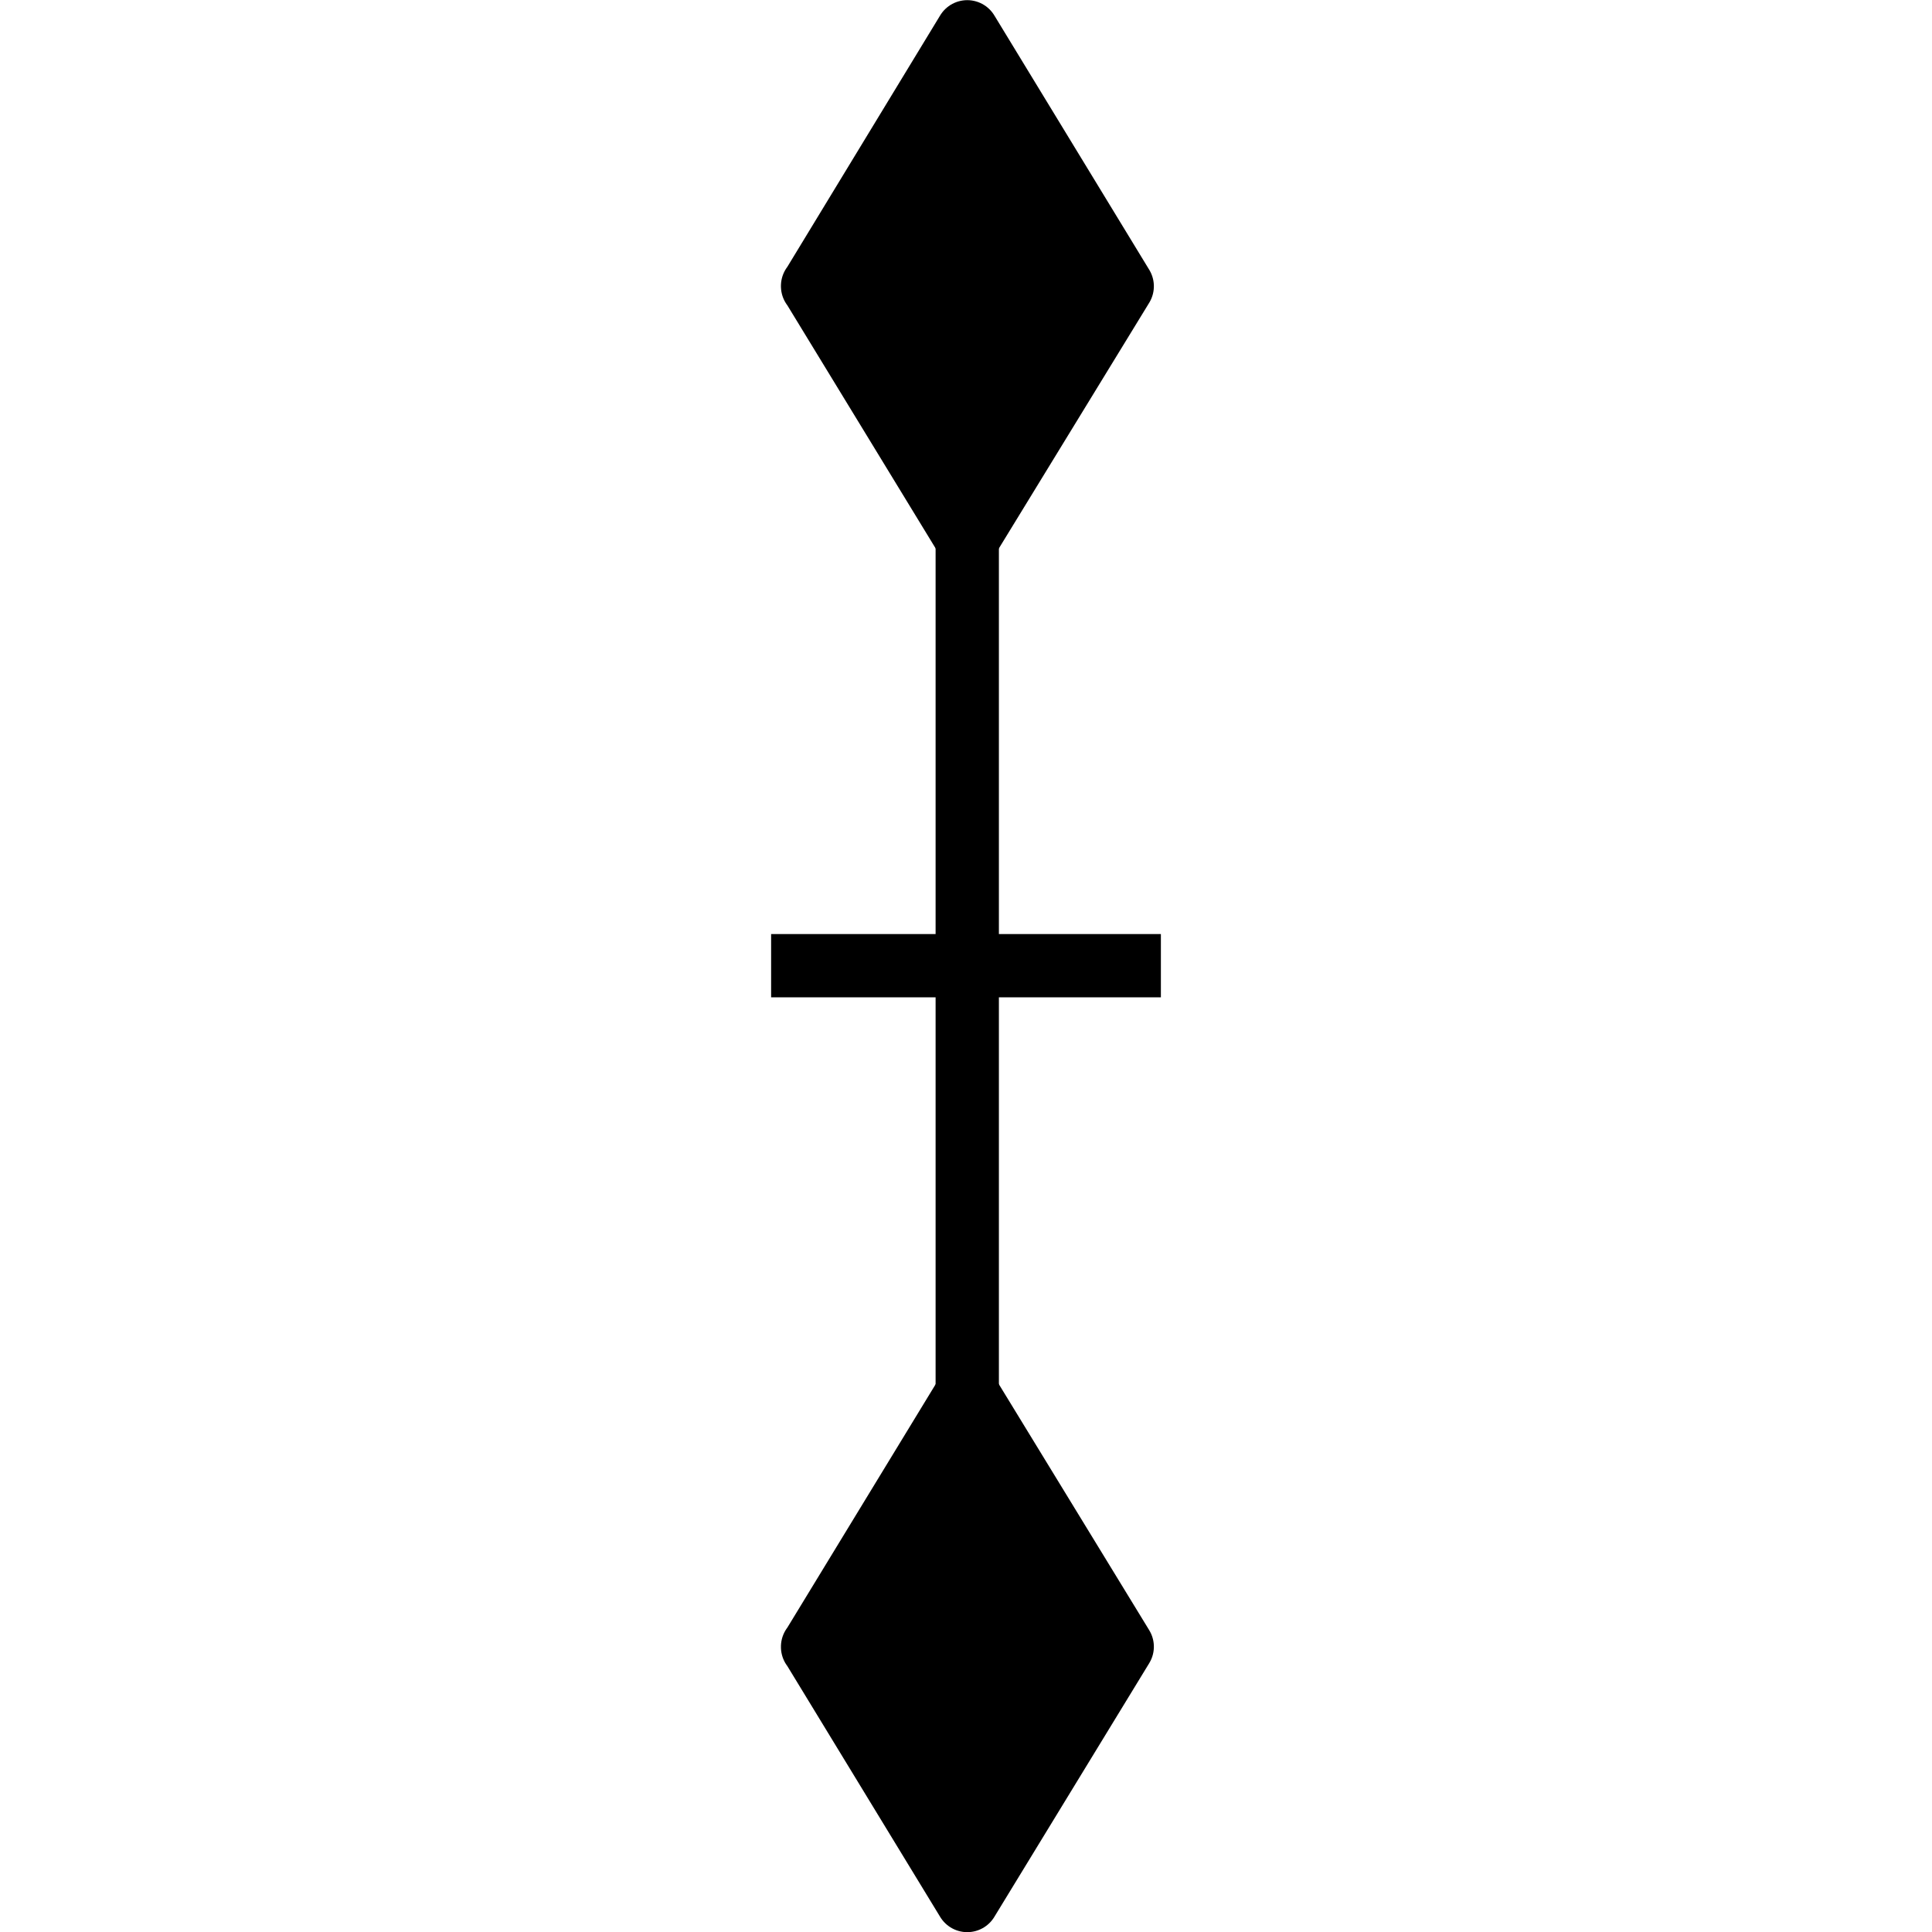 <?xml version="1.0" encoding="UTF-8" standalone="no"?>
<!-- Created with Inkscape (http://www.inkscape.org/) -->

<svg
   xmlns:dc="http://purl.org/dc/elements/1.1/"
   xmlns:cc="http://creativecommons.org/ns#"
   xmlns:rdf="http://www.w3.org/1999/02/22-rdf-syntax-ns#"
   xmlns:svg="http://www.w3.org/2000/svg"
   xmlns="http://www.w3.org/2000/svg"
   xmlns:sodipodi="http://sodipodi.sourceforge.net/DTD/sodipodi-0.dtd"
   xmlns:inkscape="http://www.inkscape.org/namespaces/inkscape"
   width="6.196mm"
   height="6.196mm"
   viewBox="0 0 6.196 6.196"
   version="1.1"
   id="svg310"
   inkscape:version="0.92.2 (5c3e80d, 2017-08-06)"
   sodipodi:docname="9.23.svg">
  <defs
     id="defs304" />
  <sodipodi:namedview
     id="base"
     pagecolor="#ffffff"
     bordercolor="#666666"
     borderopacity="1.0"
     inkscape:pageopacity="0.0"
     inkscape:pageshadow="2"
     inkscape:zoom="32.068017"
     inkscape:cx="7.3277813"
     inkscape:cy="12.906388"
     inkscape:document-units="mm"
     inkscape:current-layer="layer1"
     showgrid="false"
     inkscape:window-width="1920"
     inkscape:window-height="1018"
     inkscape:window-x="-8"
     inkscape:window-y="-8"
     inkscape:window-maximized="1" />
  <g
     inkscape:label="Layer 1"
     inkscape:groupmode="layer"
     id="layer1"
     transform="translate(5.539,-145.735)">
    <g
       id="g334"
       transform="rotate(-90,-3.677,147.597)">
      <path
         sodipodi:nodetypes="ccccccc"
         inkscape:connector-curvature="0"
         id="path2934"
         d="m -2.733,149.334 0.816,-0.497 -0.816,-0.496 h 0.001 l -0.813,0.496 z"
         style="fill:#000000;fill-opacity:1;fill-rule:nonzero;stroke:#000000;stroke-width:0.203;stroke-linecap:round;stroke-linejoin:round;stroke-miterlimit:4;stroke-opacity:1" />
      <path
         inkscape:connector-curvature="0"
         id="path2511"
         d="M -2.733,149.334"
         style="fill:#000000;fill-opacity:1;fill-rule:nonzero;stroke:#000000;stroke-width:0.203;stroke-linecap:round;stroke-linejoin:round;stroke-miterlimit:4;stroke-opacity:1" />
      <path
         inkscape:connector-curvature="0"
         id="path2930"
         d="m -4.912,148.208 v 1.25"
         style="fill:none;stroke:#000000;stroke-width:0.203;stroke-linecap:butt;stroke-linejoin:miter;stroke-miterlimit:4;stroke-opacity:1" />
      <path
         inkscape:connector-curvature="0"
         id="path2513"
         d="M -3.535,148.837 H -6.297"
         style="fill:none;stroke:#000000;stroke-width:0.203;stroke-linecap:butt;stroke-linejoin:miter;stroke-miterlimit:4;stroke-opacity:1" />
      <path
         sodipodi:nodetypes="ccccccc"
         inkscape:connector-curvature="0"
         id="path2926"
         d="m -7.096,149.334 -0.814,-0.497 0.814,-0.496 h -0.001 l 0.814,0.496 z"
         style="fill:#000000;fill-opacity:1;fill-rule:nonzero;stroke:#000000;stroke-width:0.203;stroke-linecap:round;stroke-linejoin:round;stroke-miterlimit:4;stroke-opacity:1" />
      <path
         inkscape:connector-curvature="0"
         id="path2515"
         d="M -7.096,149.334"
         style="fill:#000000;fill-opacity:1;fill-rule:nonzero;stroke:#000000;stroke-width:0.203;stroke-linecap:round;stroke-linejoin:round;stroke-miterlimit:4;stroke-opacity:1" />
    </g>
  </g>
</svg>
